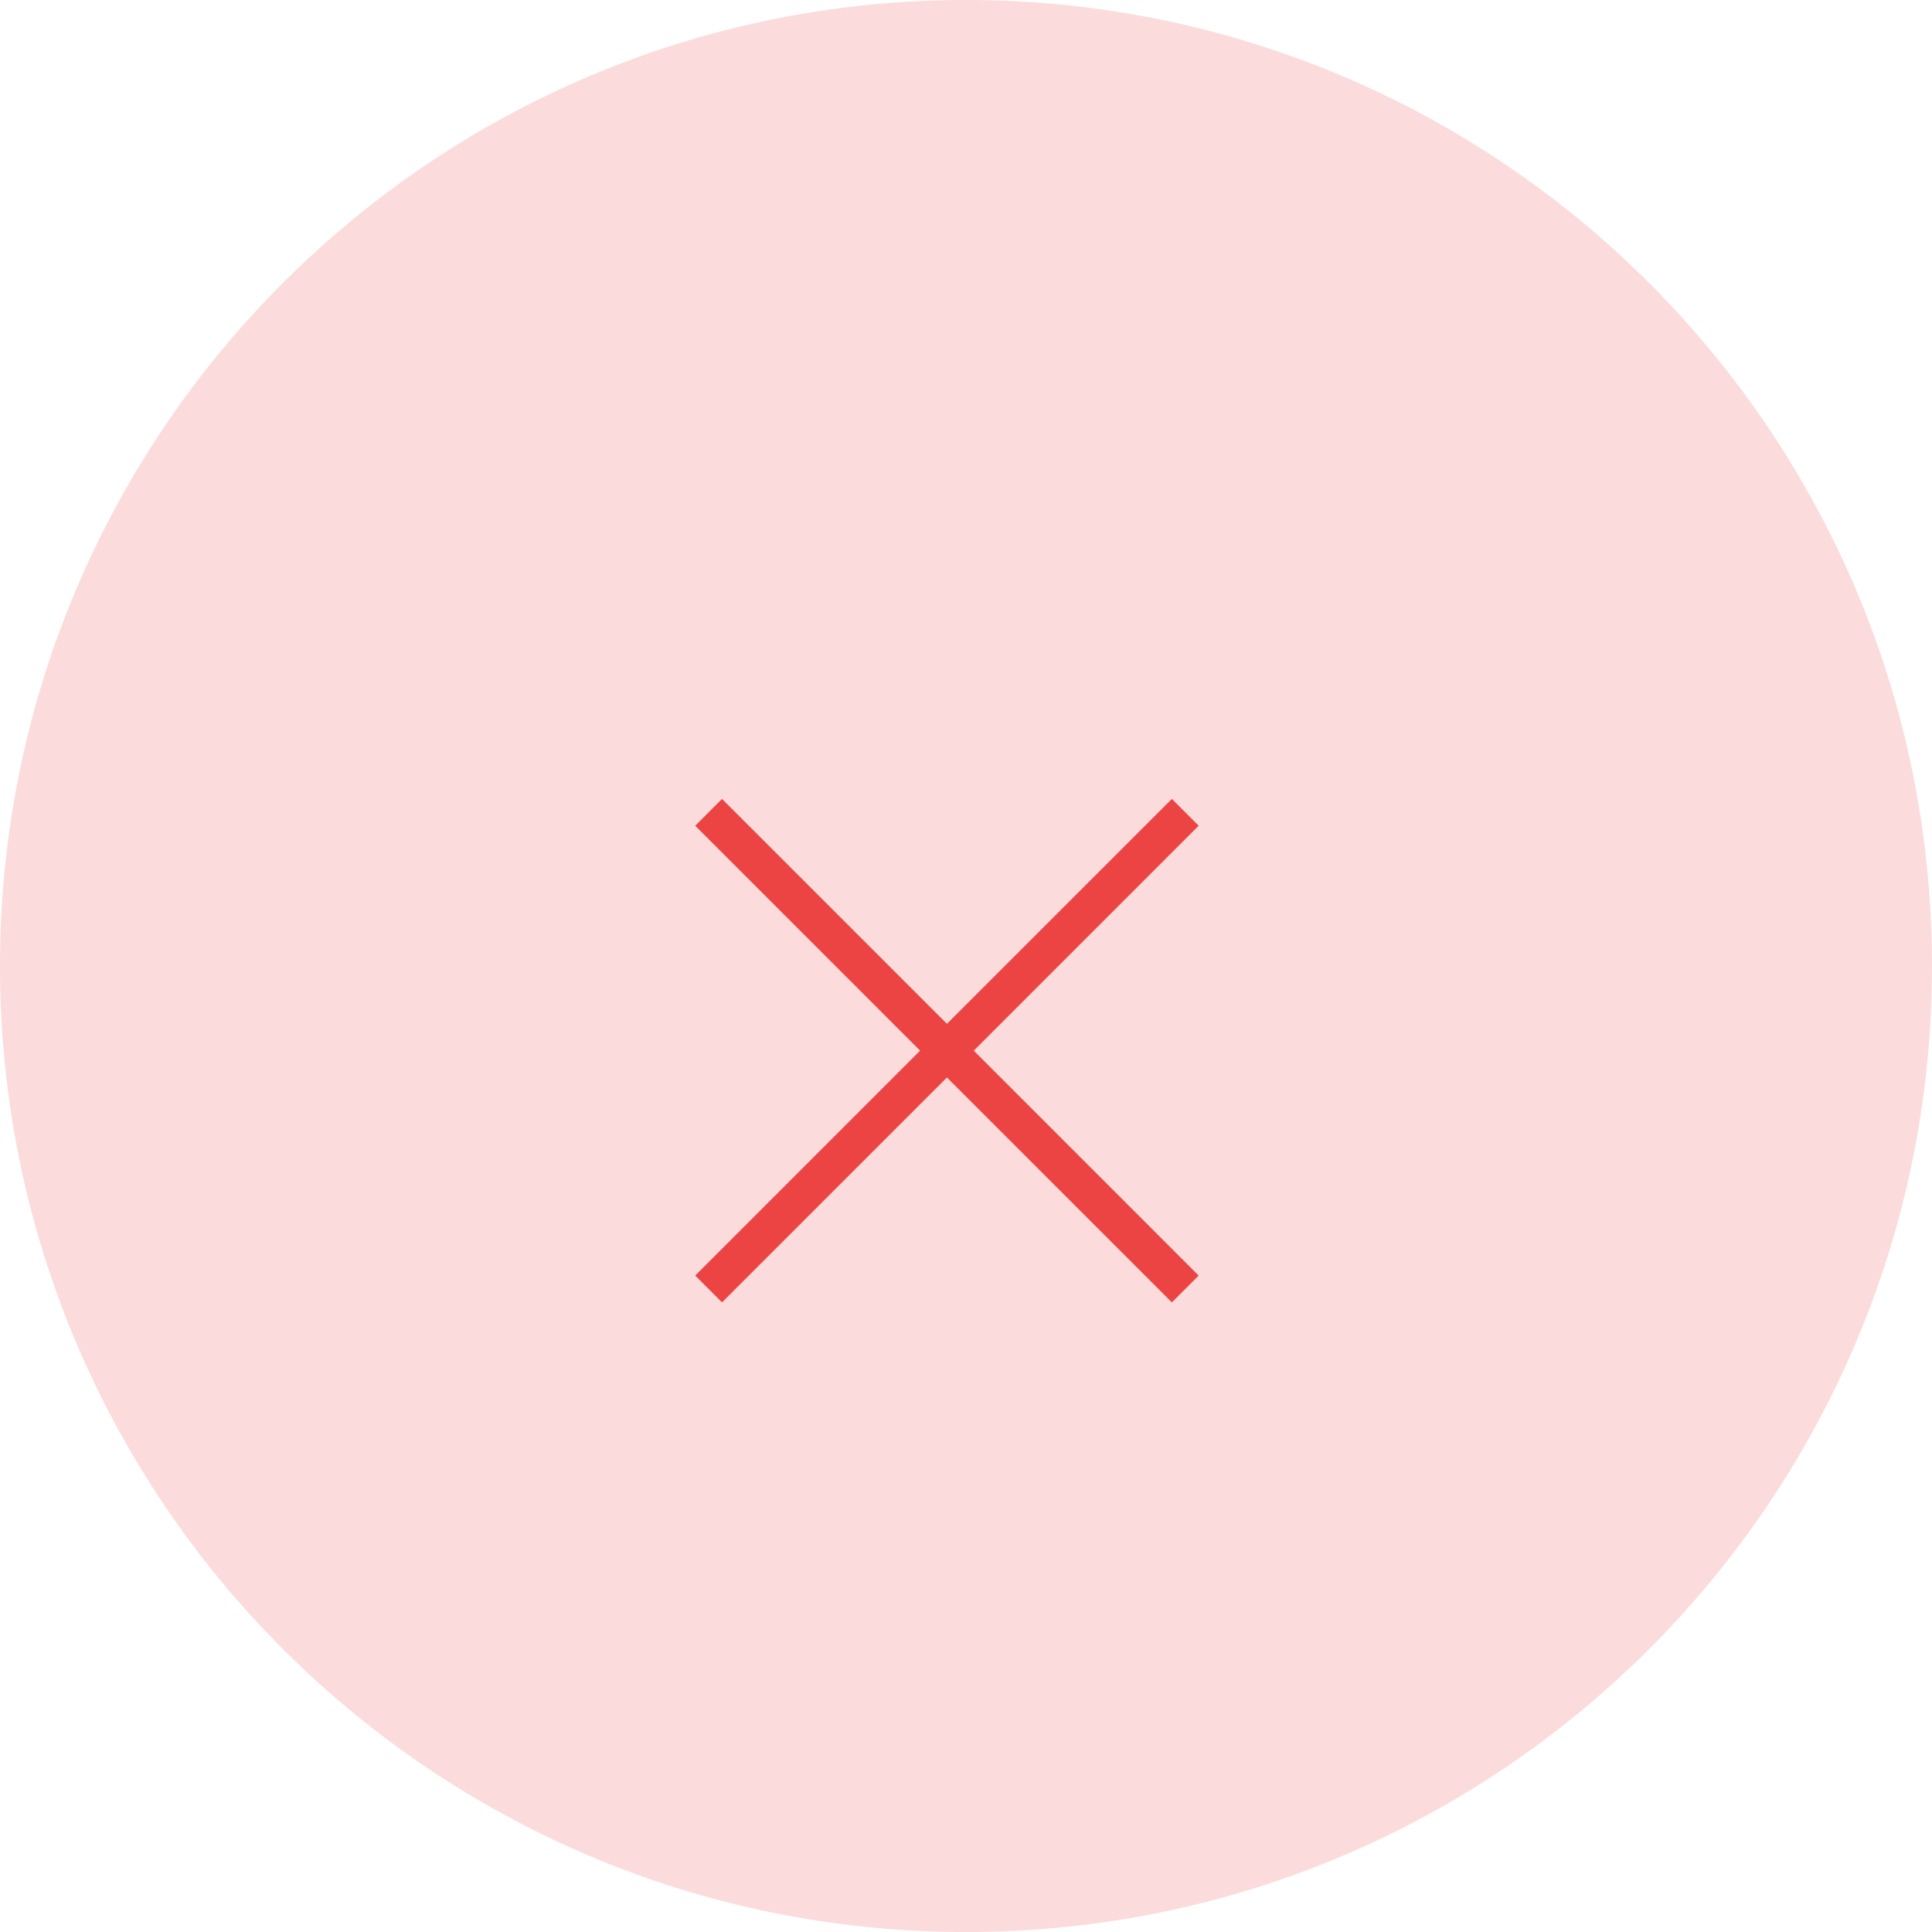 <svg width="76" height="76" viewBox="0 0 76 76" fill="none" xmlns="http://www.w3.org/2000/svg">
<path d="M38 76C58.987 76 76 58.987 76 38C76 17.013 58.987 0 38 0C17.013 0 0 17.013 0 38C0 58.987 17.013 76 38 76Z" fill="#FBDBDB"/>
<path d="M47.152 32.482L38.305 41.33L47.152 50.178L46.098 51.232L37.25 42.385L28.402 51.232L27.348 50.178L36.195 41.33L27.348 32.482L28.402 31.428L37.25 40.275L46.098 31.428L47.152 32.482Z" fill="#EC4343"/>
</svg>
